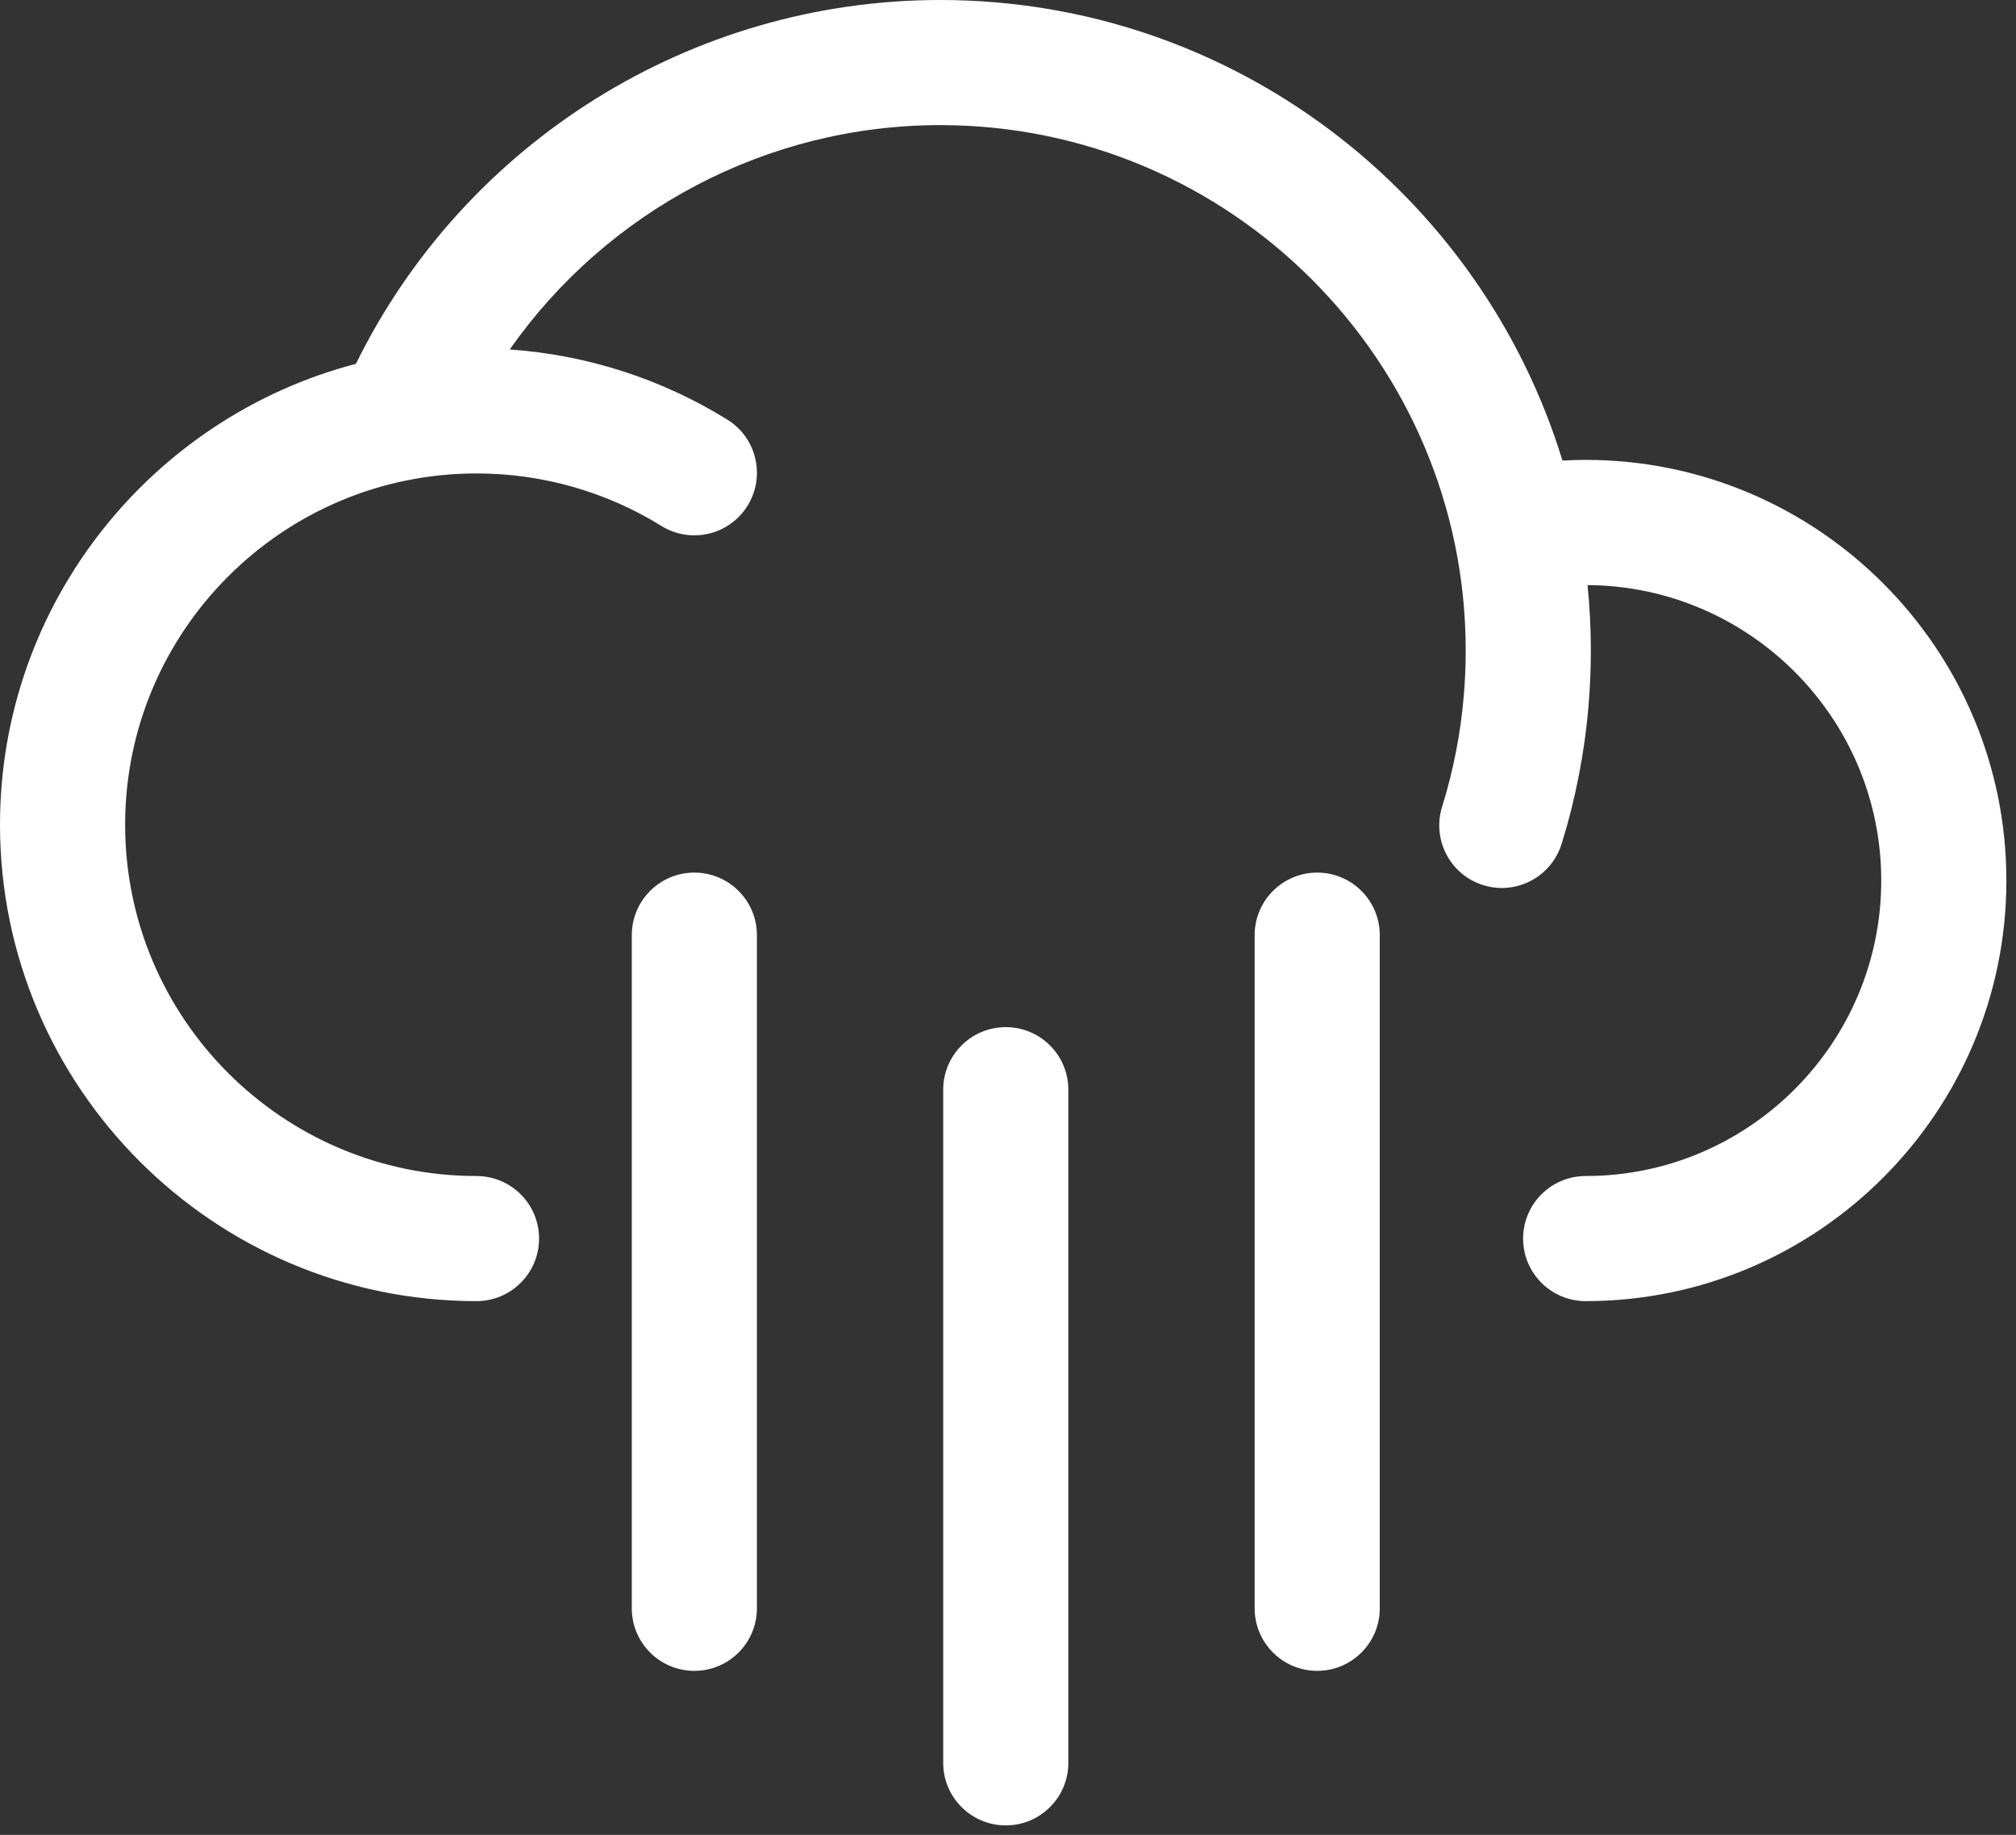 <?xml version="1.0" encoding="UTF-8"?>
<svg width="145px" height="132px" viewBox="0 0 145 132" version="1.1" xmlns="http://www.w3.org/2000/svg" xmlns:xlink="http://www.w3.org/1999/xlink">
    <rect x="0" y="0" width="145" height="132" fill="#333333" stroke="none"/>
    <title>Rain_Heavy</title>
    <g id="Page-1" stroke="none" stroke-width="1" fill="none" fill-rule="evenodd">
        <path d="M72.34,73.891 C74.825,73.891 76.84,75.906 76.84,78.391 L76.84,78.391 L76.84,126.816 C76.84,129.302 74.825,131.316 72.34,131.316 C69.855,131.316 67.84,129.302 67.84,126.816 L67.84,126.816 L67.84,78.391 C67.84,75.906 69.855,73.891 72.34,73.891 Z M49.941,62.774 C52.426,62.774 54.441,64.789 54.441,67.274 L54.441,67.274 L54.441,115.699 C54.441,118.185 52.426,120.199 49.941,120.199 C47.456,120.199 45.441,118.185 45.441,115.699 L45.441,115.699 L45.441,67.274 C45.441,64.789 47.456,62.774 49.941,62.774 Z M94.74,62.774 C97.225,62.774 99.24,64.789 99.24,67.274 L99.24,67.274 L99.24,115.699 C99.24,118.185 97.225,120.199 94.74,120.199 C92.254,120.199 90.24,118.185 90.24,115.699 L90.24,115.699 L90.24,67.274 C90.24,64.789 92.254,62.774 94.74,62.774 Z M67.62,0 C88.672,0 106.517,13.975 112.379,33.133 C112.935,33.102 113.491,33.083 114.049,33.083 C130.734,33.083 144.308,46.657 144.308,63.342 C144.308,80.027 130.734,93.602 114.049,93.602 C111.564,93.602 109.549,91.587 109.549,89.102 C109.549,86.616 111.564,84.602 114.049,84.602 C125.771,84.602 135.308,75.065 135.308,63.342 C135.308,51.666 125.843,42.164 114.184,42.09 C114.339,43.64 114.421,45.211 114.421,46.801 C114.421,48.118 114.364,49.456 114.254,50.776 C113.97,54.152 113.318,57.497 112.316,60.717 C111.715,62.645 109.938,63.881 108.02,63.881 C107.577,63.881 107.126,63.815 106.682,63.677 C104.309,62.938 102.984,60.416 103.722,58.042 C104.53,55.446 105.057,52.747 105.285,50.022 C105.375,48.952 105.421,47.868 105.421,46.801 C105.421,25.958 88.464,9 67.62,9 C55.158,9 43.655,15.167 36.662,25.142 C42.212,25.527 47.58,27.252 52.314,30.187 C54.425,31.497 55.075,34.271 53.766,36.383 C52.456,38.496 49.683,39.145 47.57,37.835 C43.585,35.365 38.988,34.059 34.272,34.059 C20.337,34.059 9,45.396 9,59.33 C9,73.265 20.337,84.602 34.272,84.602 C36.757,84.602 38.772,86.616 38.772,89.102 C38.772,91.587 36.757,93.602 34.272,93.602 C15.374,93.602 0,78.228 0,59.33 C0,43.427 10.888,30.022 25.601,26.172 C33.443,10.218 49.751,0 67.62,0 Z" id="Rain_Heavy" fill="#ffffff"></path>
    </g>
</svg>
